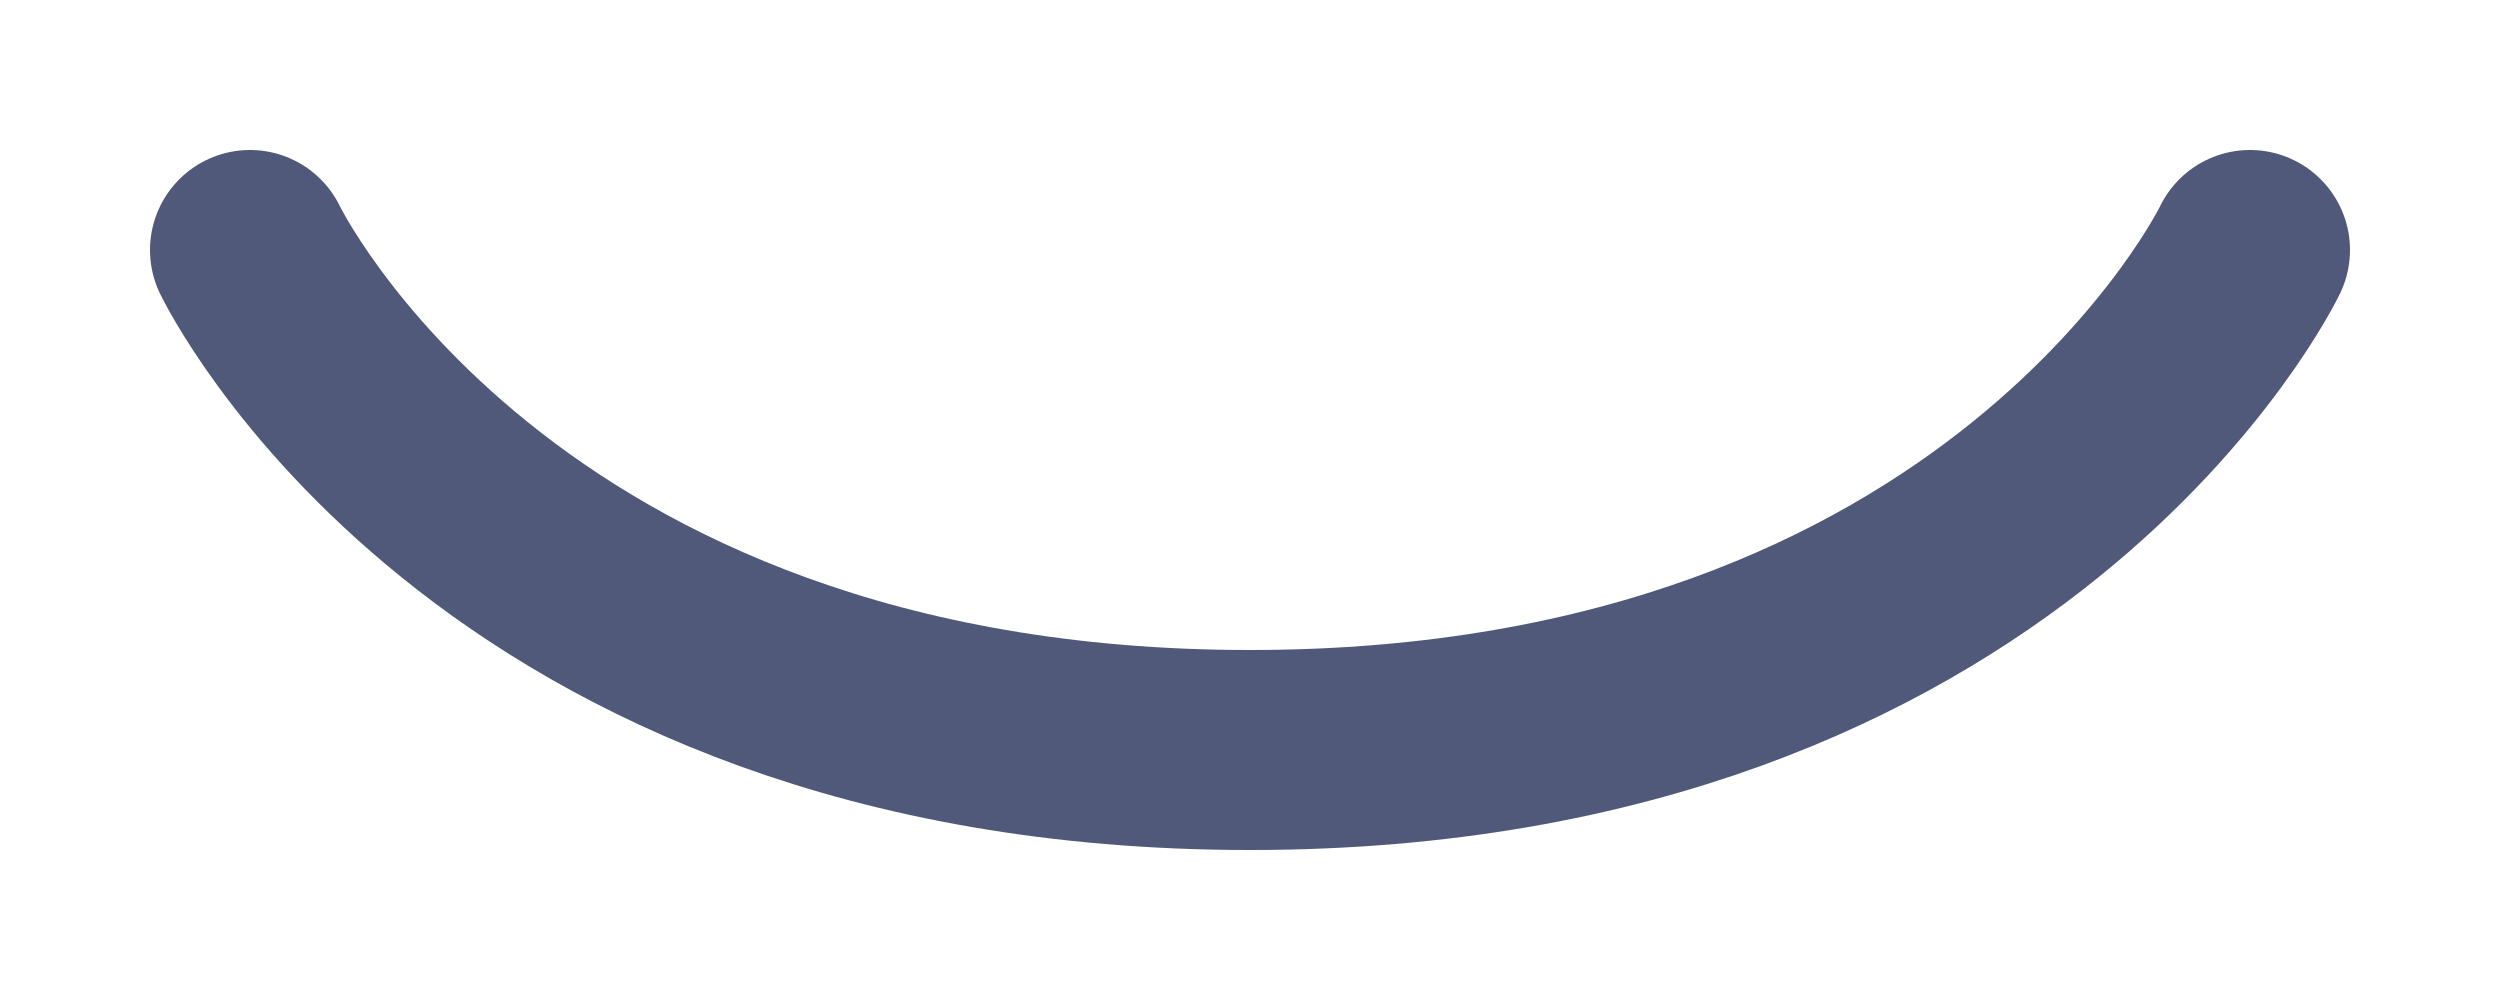 <svg id="Layer_1" xmlns="http://www.w3.org/2000/svg" viewBox="0 0 50 20"><style>.st0{fill:none;stroke:#505979;stroke-width:4;stroke-linecap:round;stroke-miterlimit:10}</style><path class="st0" d="M45 5s-4.8 10-20 10S5 5 5 5"/></svg>